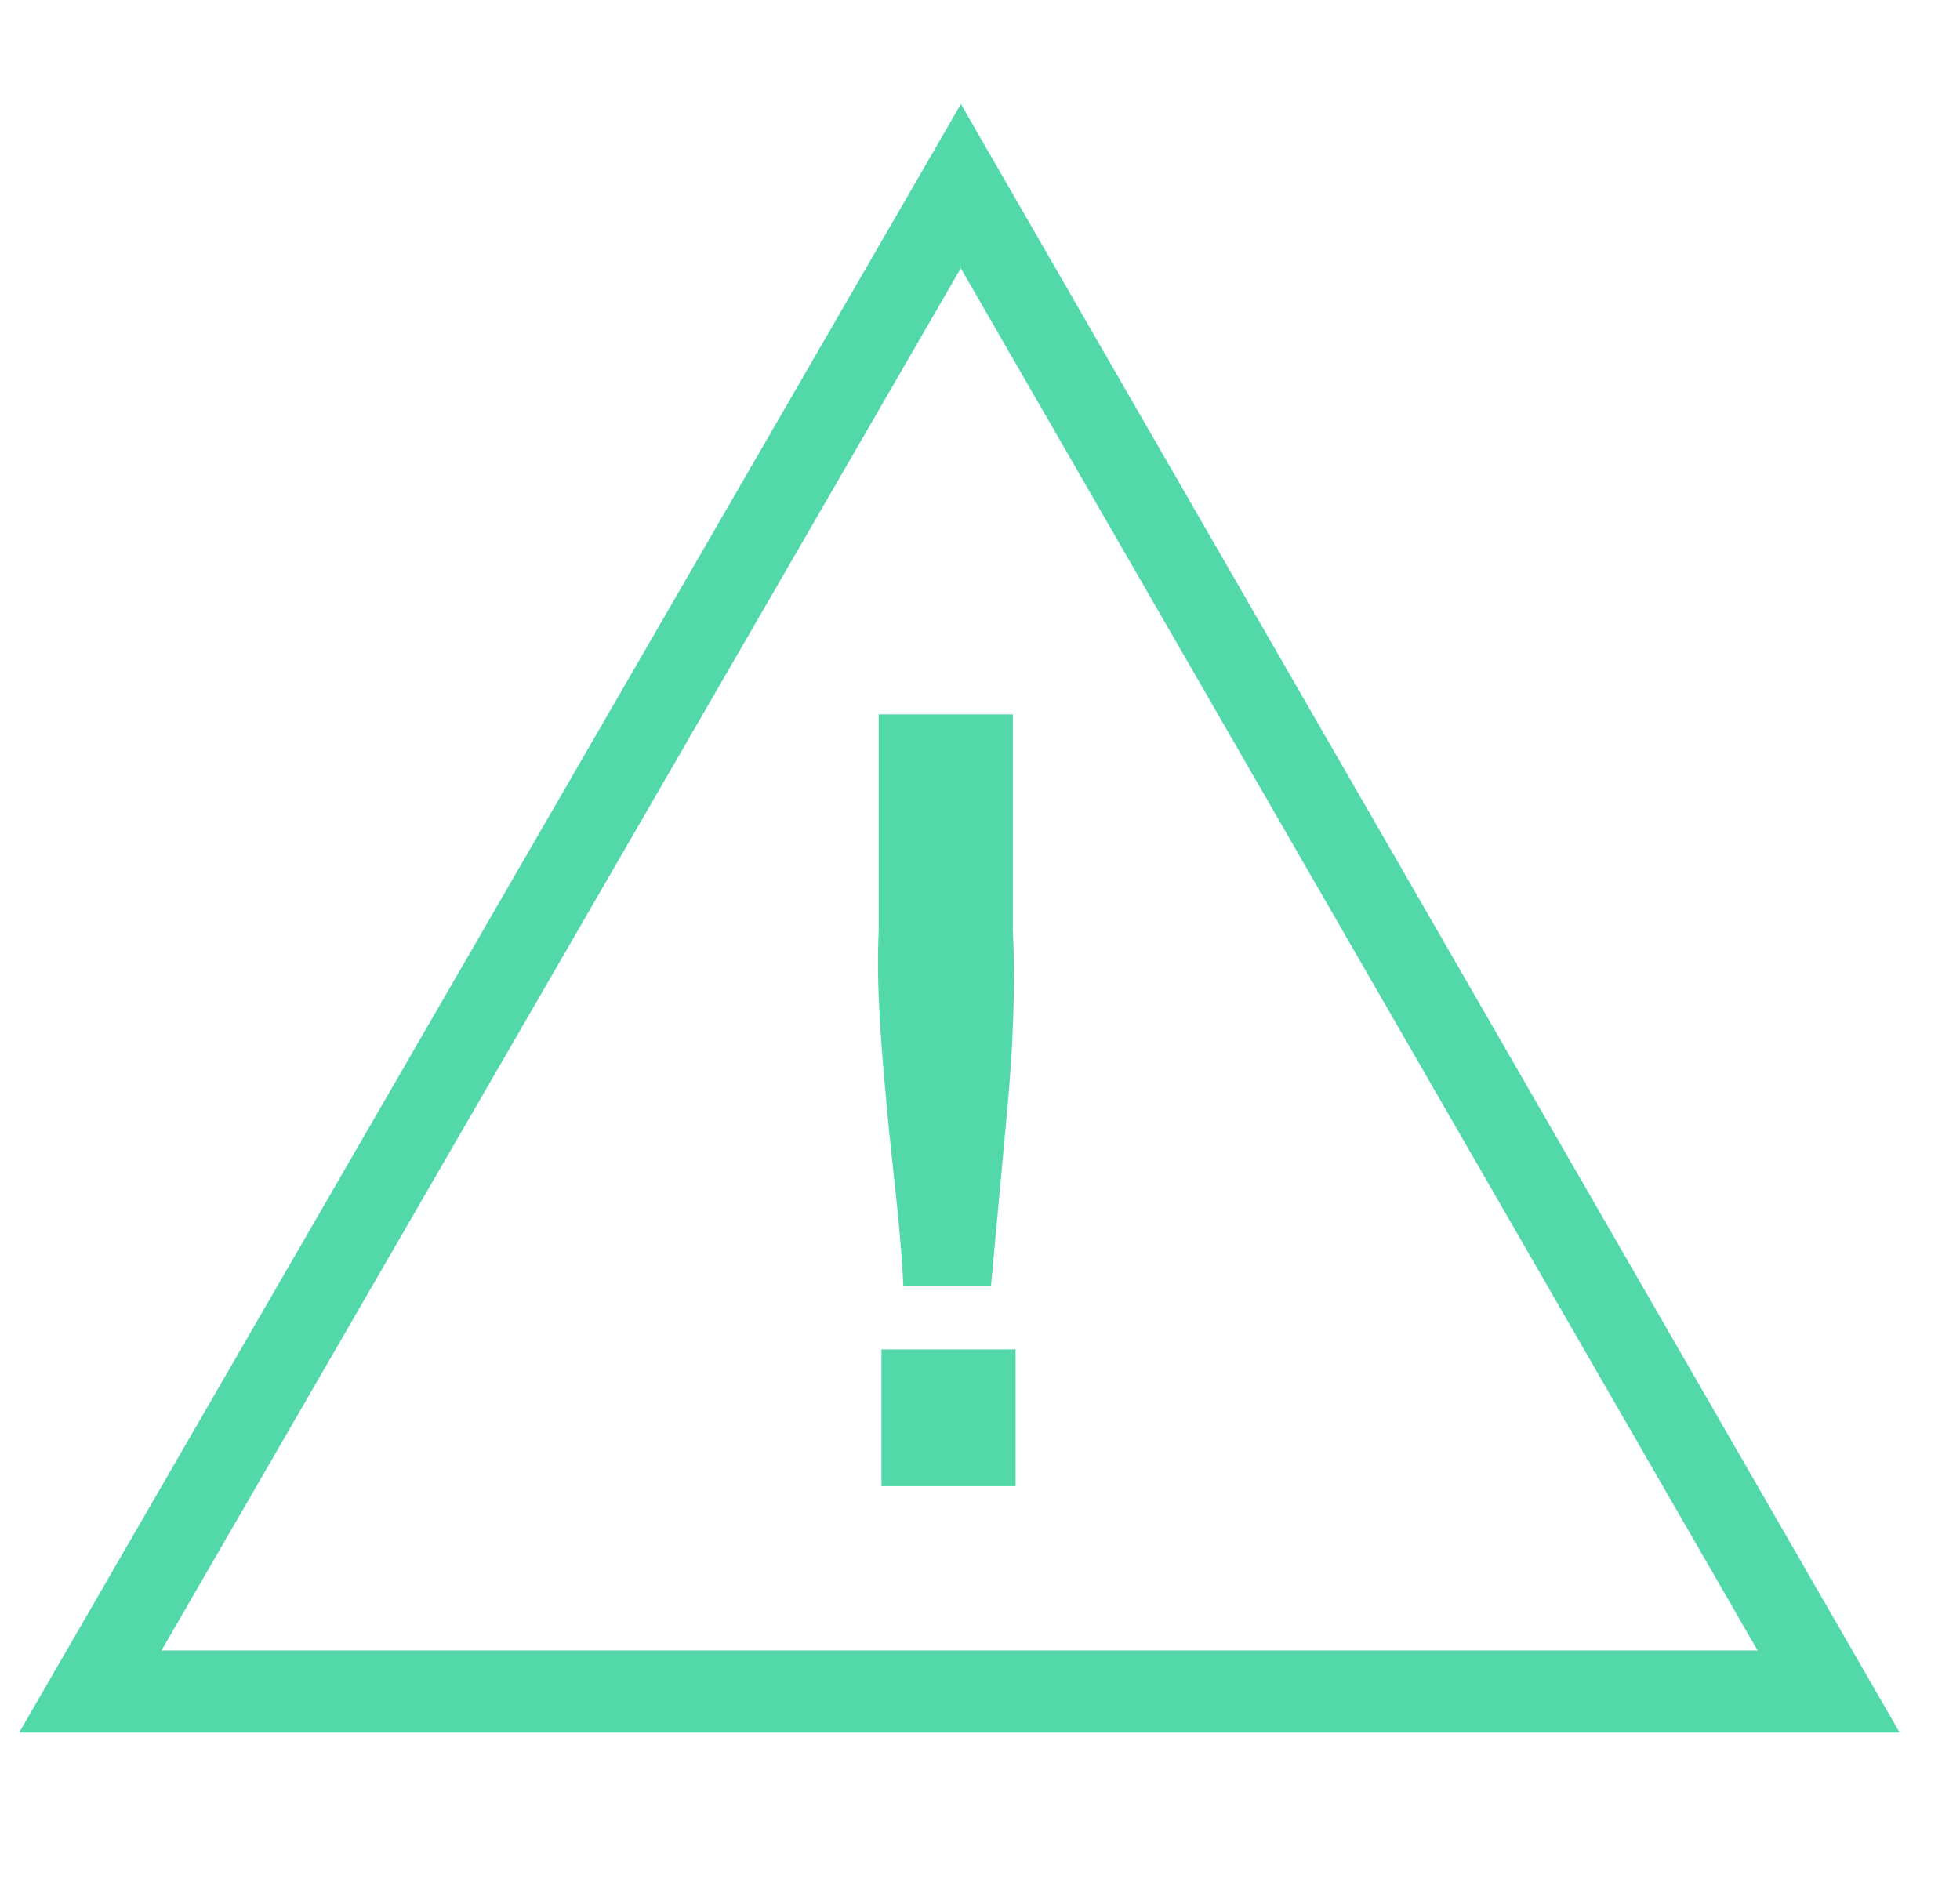 <svg enable-background="new 0 0 71.6 69.3" viewBox="0 0 71.6 69.3" xmlns="http://www.w3.org/2000/svg"><path d="m35.1 6.8-31.8 55h63.5z" fill="none" stroke="#53d9a9" stroke-linecap="round" stroke-miterlimit="10" stroke-width="3"/><path d="m32.2 26.1h4.8v7.9c.1 2.1 0 4.3-.2 6.5s-.4 4.3-.6 6.5h-3.2c-.1-2.2-.4-4.3-.6-6.5s-.4-4.4-.3-6.5v-7.9zm0 28.2v-5h4.9v5z" fill="#53d9a9"/></svg>